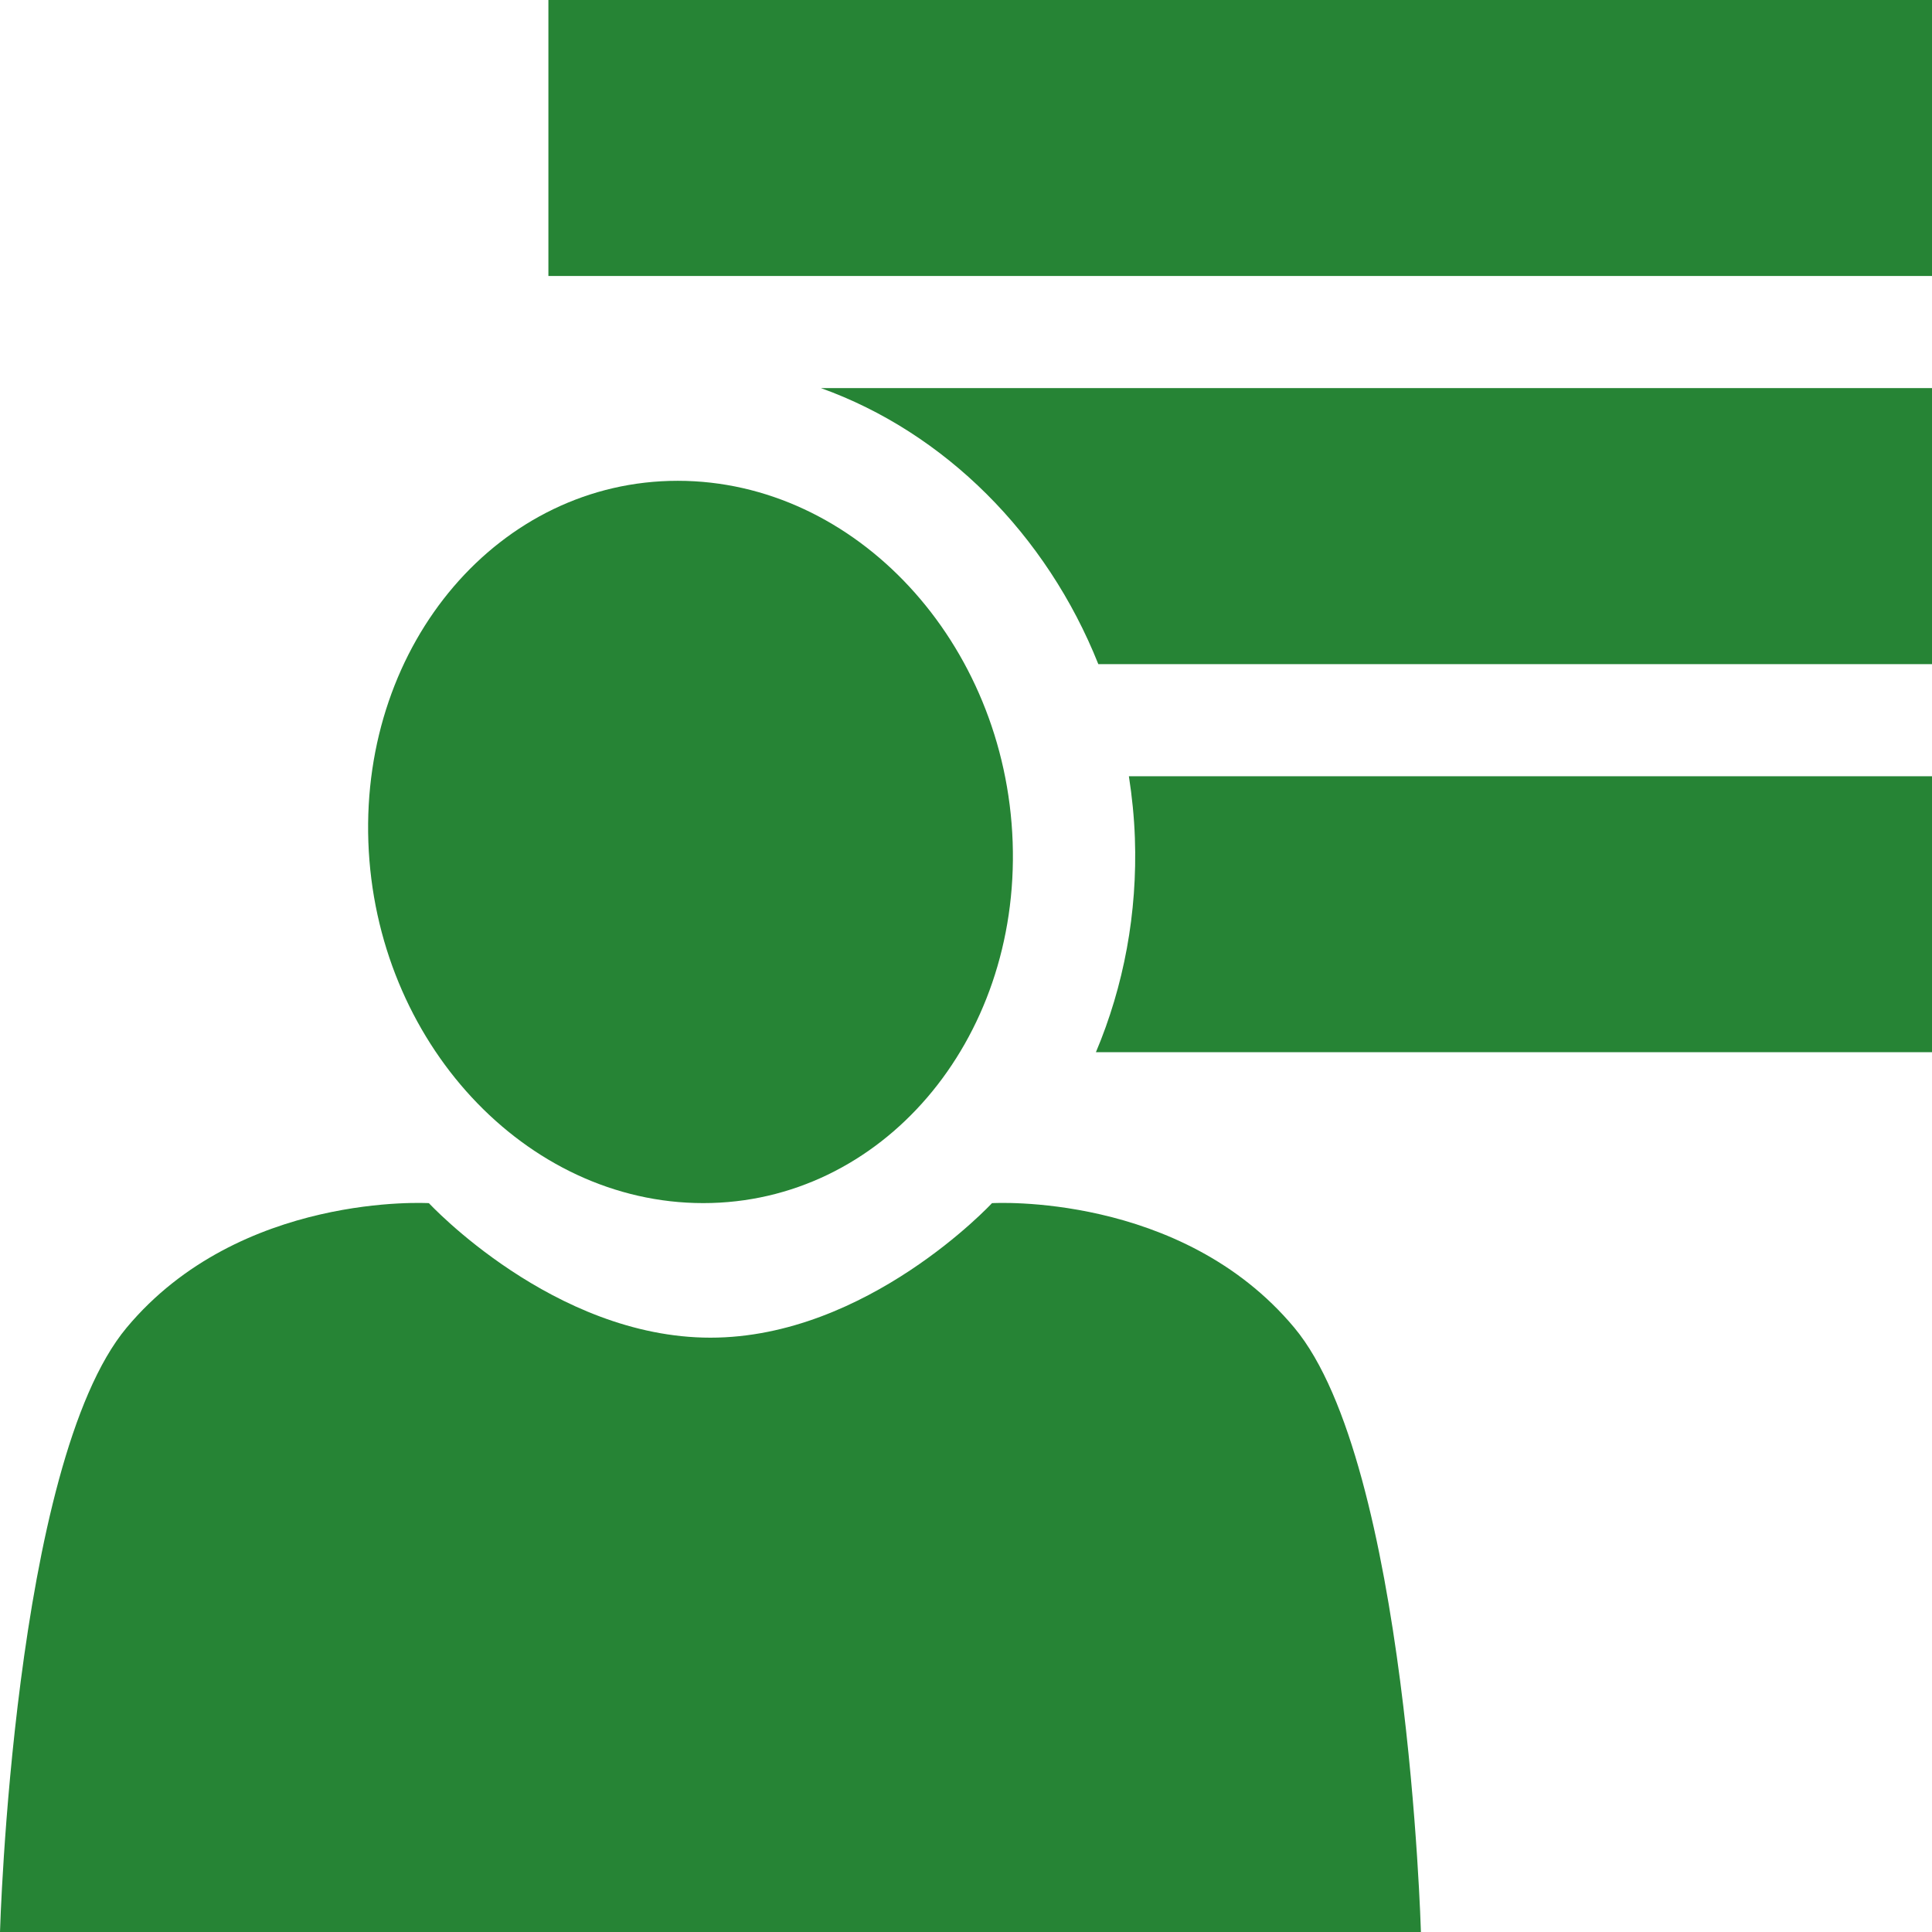 <?xml version="1.0" encoding="utf-8"?>
<!-- Generator: Adobe Illustrator 15.0.2, SVG Export Plug-In . SVG Version: 6.00 Build 0)  -->
<!DOCTYPE svg PUBLIC "-//W3C//DTD SVG 1.1//EN" "http://www.w3.org/Graphics/SVG/1.1/DTD/svg11.dtd">
<svg version="1.1" id="Calque_1" xmlns="http://www.w3.org/2000/svg" xmlns:xlink="http://www.w3.org/1999/xlink" x="0px" y="0px"
	 width="80px" height="80px" viewBox="0 0 80 80" enable-background="new 0 0 80 80" xml:space="preserve">
<g opacity="0.85">
	<g>
		<g>
			<rect x="22.708" fill="#006E12" width="57.292" height="11.428"/>
		</g>
		<g>
			<g>
				<path fill="#006E12" d="M41.932,34.864c0.291,8.26-5.443,14.954-12.811,14.954c-7.366,0-13.575-6.694-13.868-14.954
					c-0.292-8.259,5.442-14.955,12.81-14.955S41.639,26.605,41.932,34.864z"/>
				<path fill="#006E12" d="M0,80c0,0,0.547-19.393,5.241-25.021C9.936,49.348,17.76,49.82,17.76,49.82s5.164,5.57,11.658,5.57
					s11.658-5.57,11.658-5.57s7.824-0.473,12.52,5.158C58.289,60.607,58.837,80,58.837,80H0z"/>
			</g>
		</g>
	</g>
	<g>
		<path fill="#006E12" d="M45.479,27.5H80V16.07H33.992C39.119,17.909,43.337,22.125,45.479,27.5z"/>
		<path fill="#006E12" d="M45.379,43.57H80V32.143H46.745c0.13,0.836,0.217,1.686,0.248,2.551
			C47.104,37.797,46.534,40.835,45.379,43.57z"/>
	</g>
</g>
</svg>
